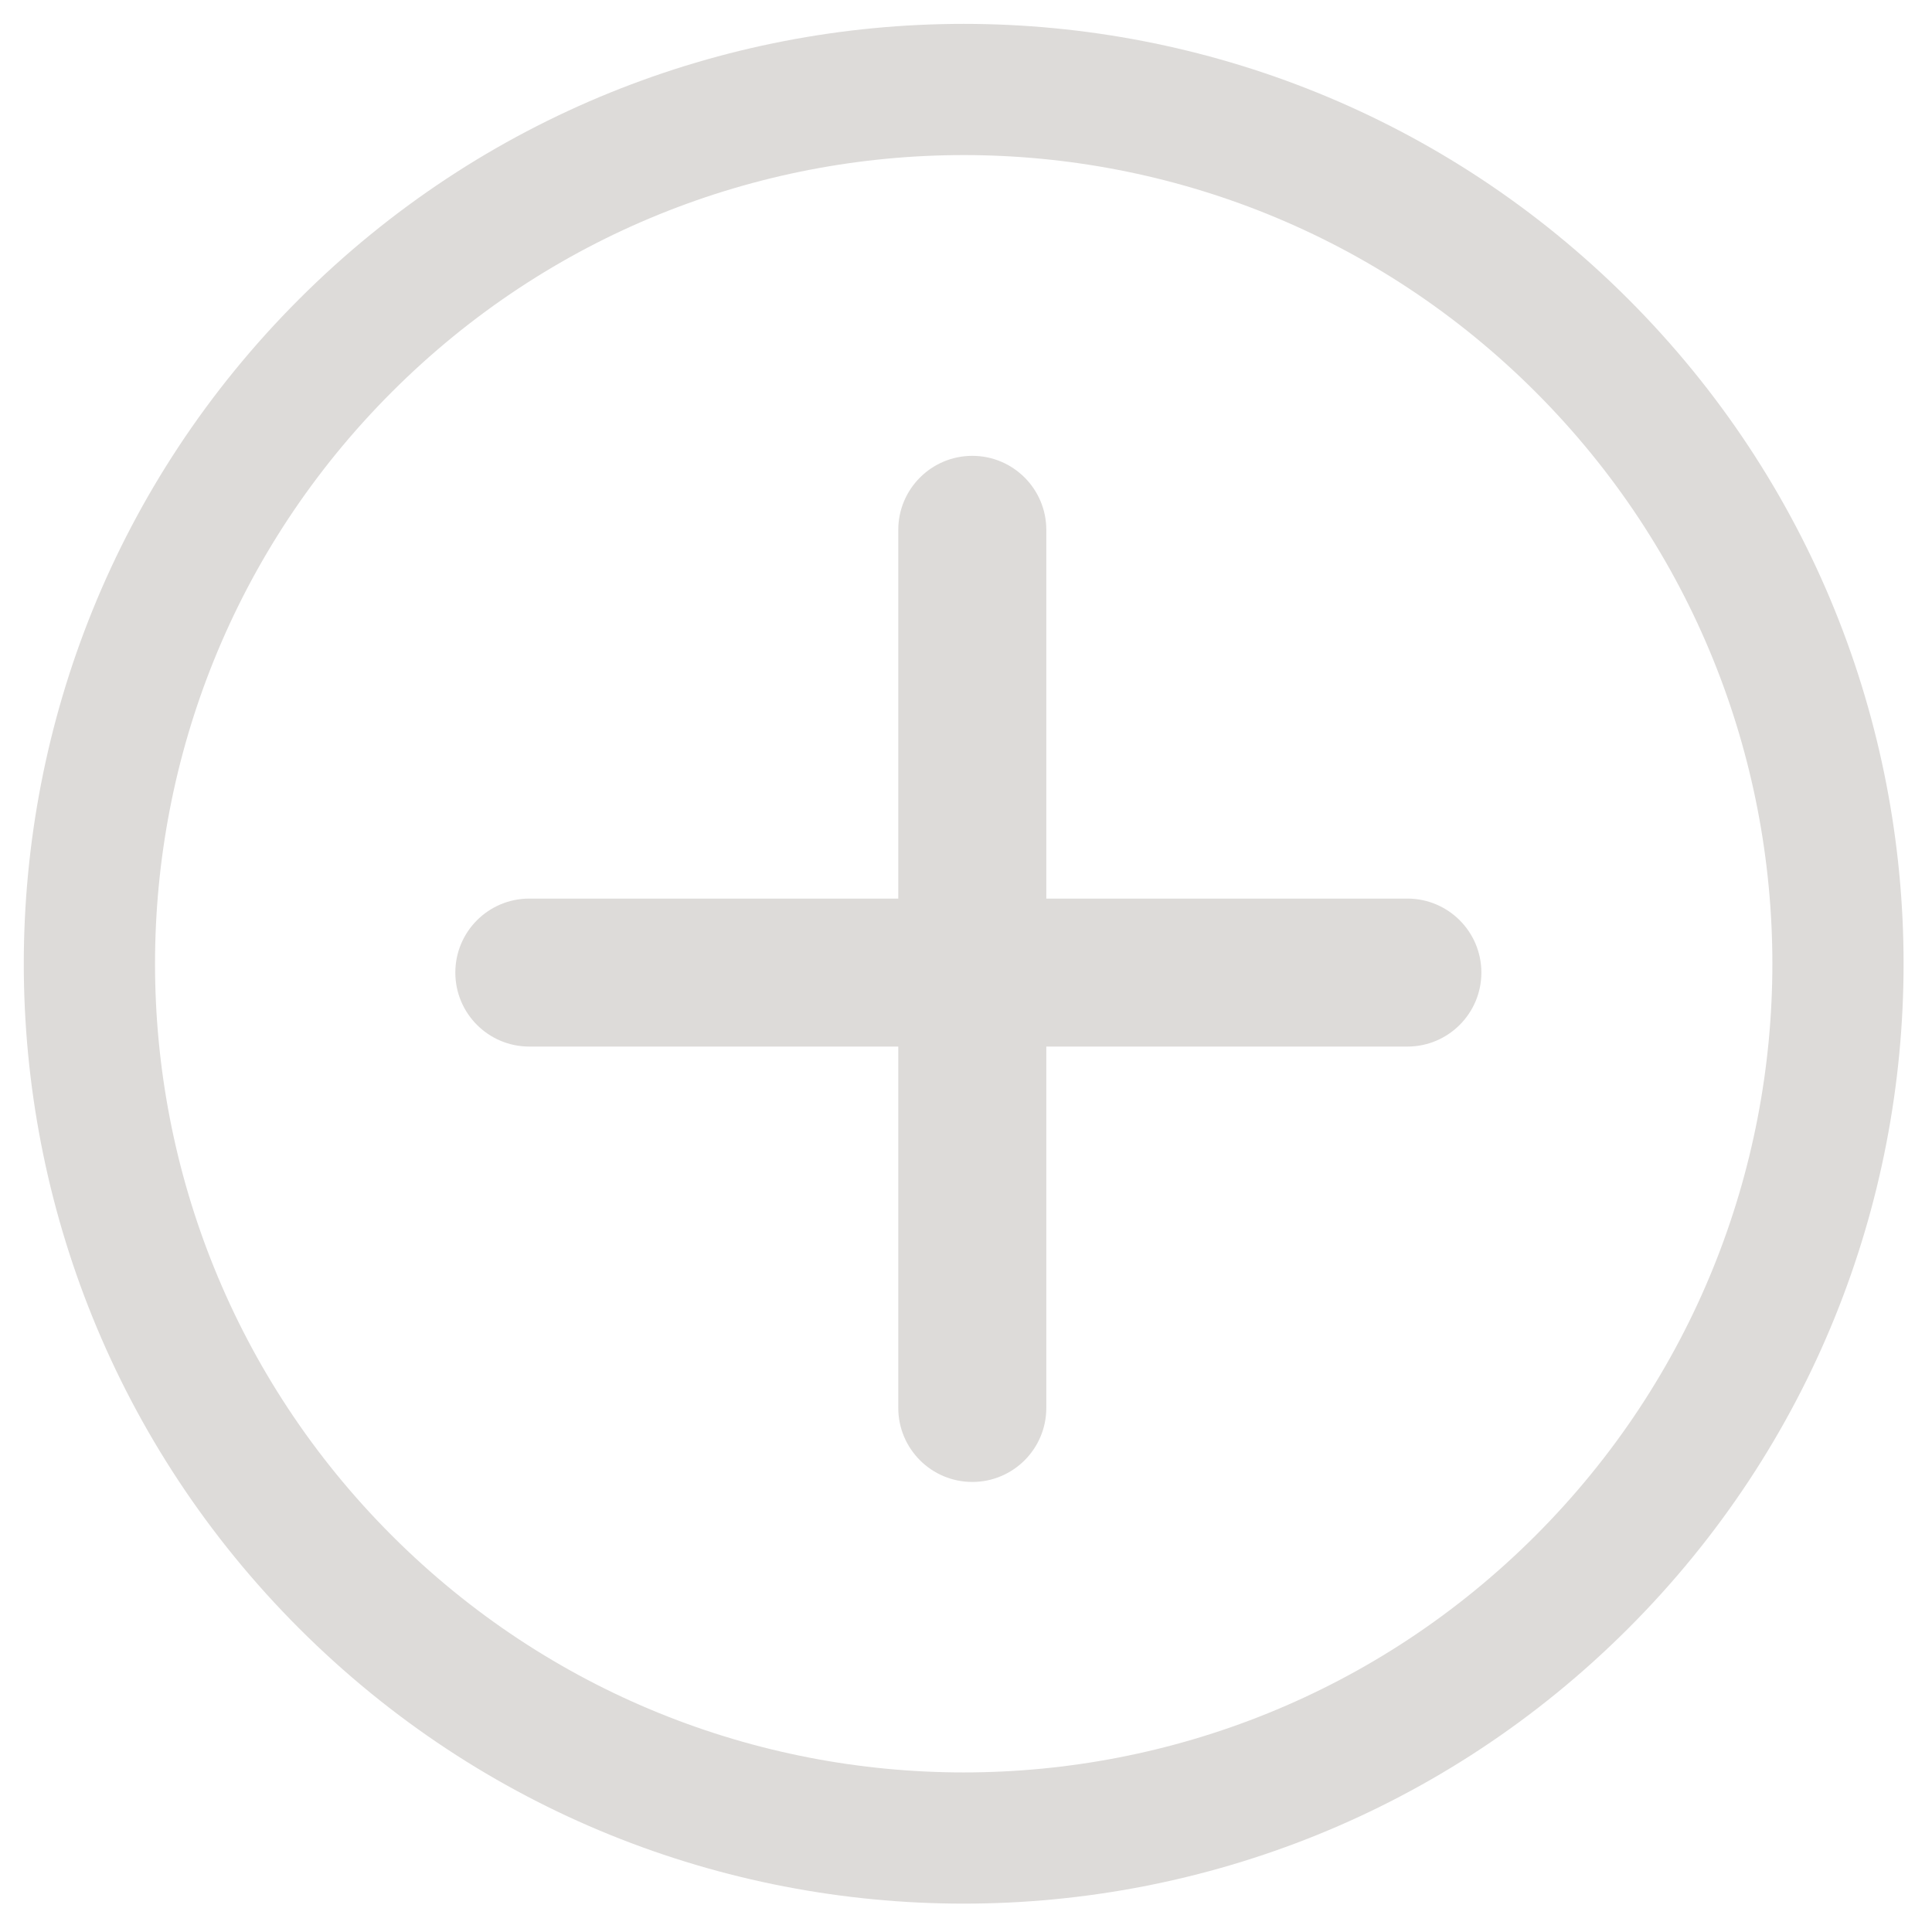 <svg width="37" height="37" viewBox="0 0 37 37" fill="none" xmlns="http://www.w3.org/2000/svg">
<path fill-rule="evenodd" clip-rule="evenodd" d="M29.407 7.506C35.455 13.554 35.455 23.36 29.407 29.408C23.359 35.456 13.553 35.456 7.505 29.408C1.457 23.36 1.457 13.554 7.505 7.506C13.553 1.458 23.359 1.458 29.407 7.506ZM31.184 5.729C38.213 12.759 38.213 24.155 31.184 31.185C24.154 38.214 12.757 38.214 5.728 31.185C-1.302 24.155 -1.302 12.759 5.728 5.729C12.757 -1.3 24.154 -1.3 31.184 5.729ZM10.137 20.043C9.354 20.043 8.72 19.409 8.72 18.626C8.72 17.843 9.354 17.209 10.137 17.209L17.203 17.209L17.203 10.148C17.203 9.365 17.838 8.73 18.621 8.73C19.404 8.73 20.038 9.365 20.038 10.148L20.038 17.209H26.953C27.735 17.209 28.37 17.843 28.37 18.626C28.37 19.409 27.735 20.043 26.953 20.043H20.038V26.963C20.038 27.746 19.404 28.381 18.621 28.381C17.838 28.381 17.203 27.746 17.203 26.963L17.203 20.043L10.137 20.043Z" fill="#DDDBD9"/>
</svg>
